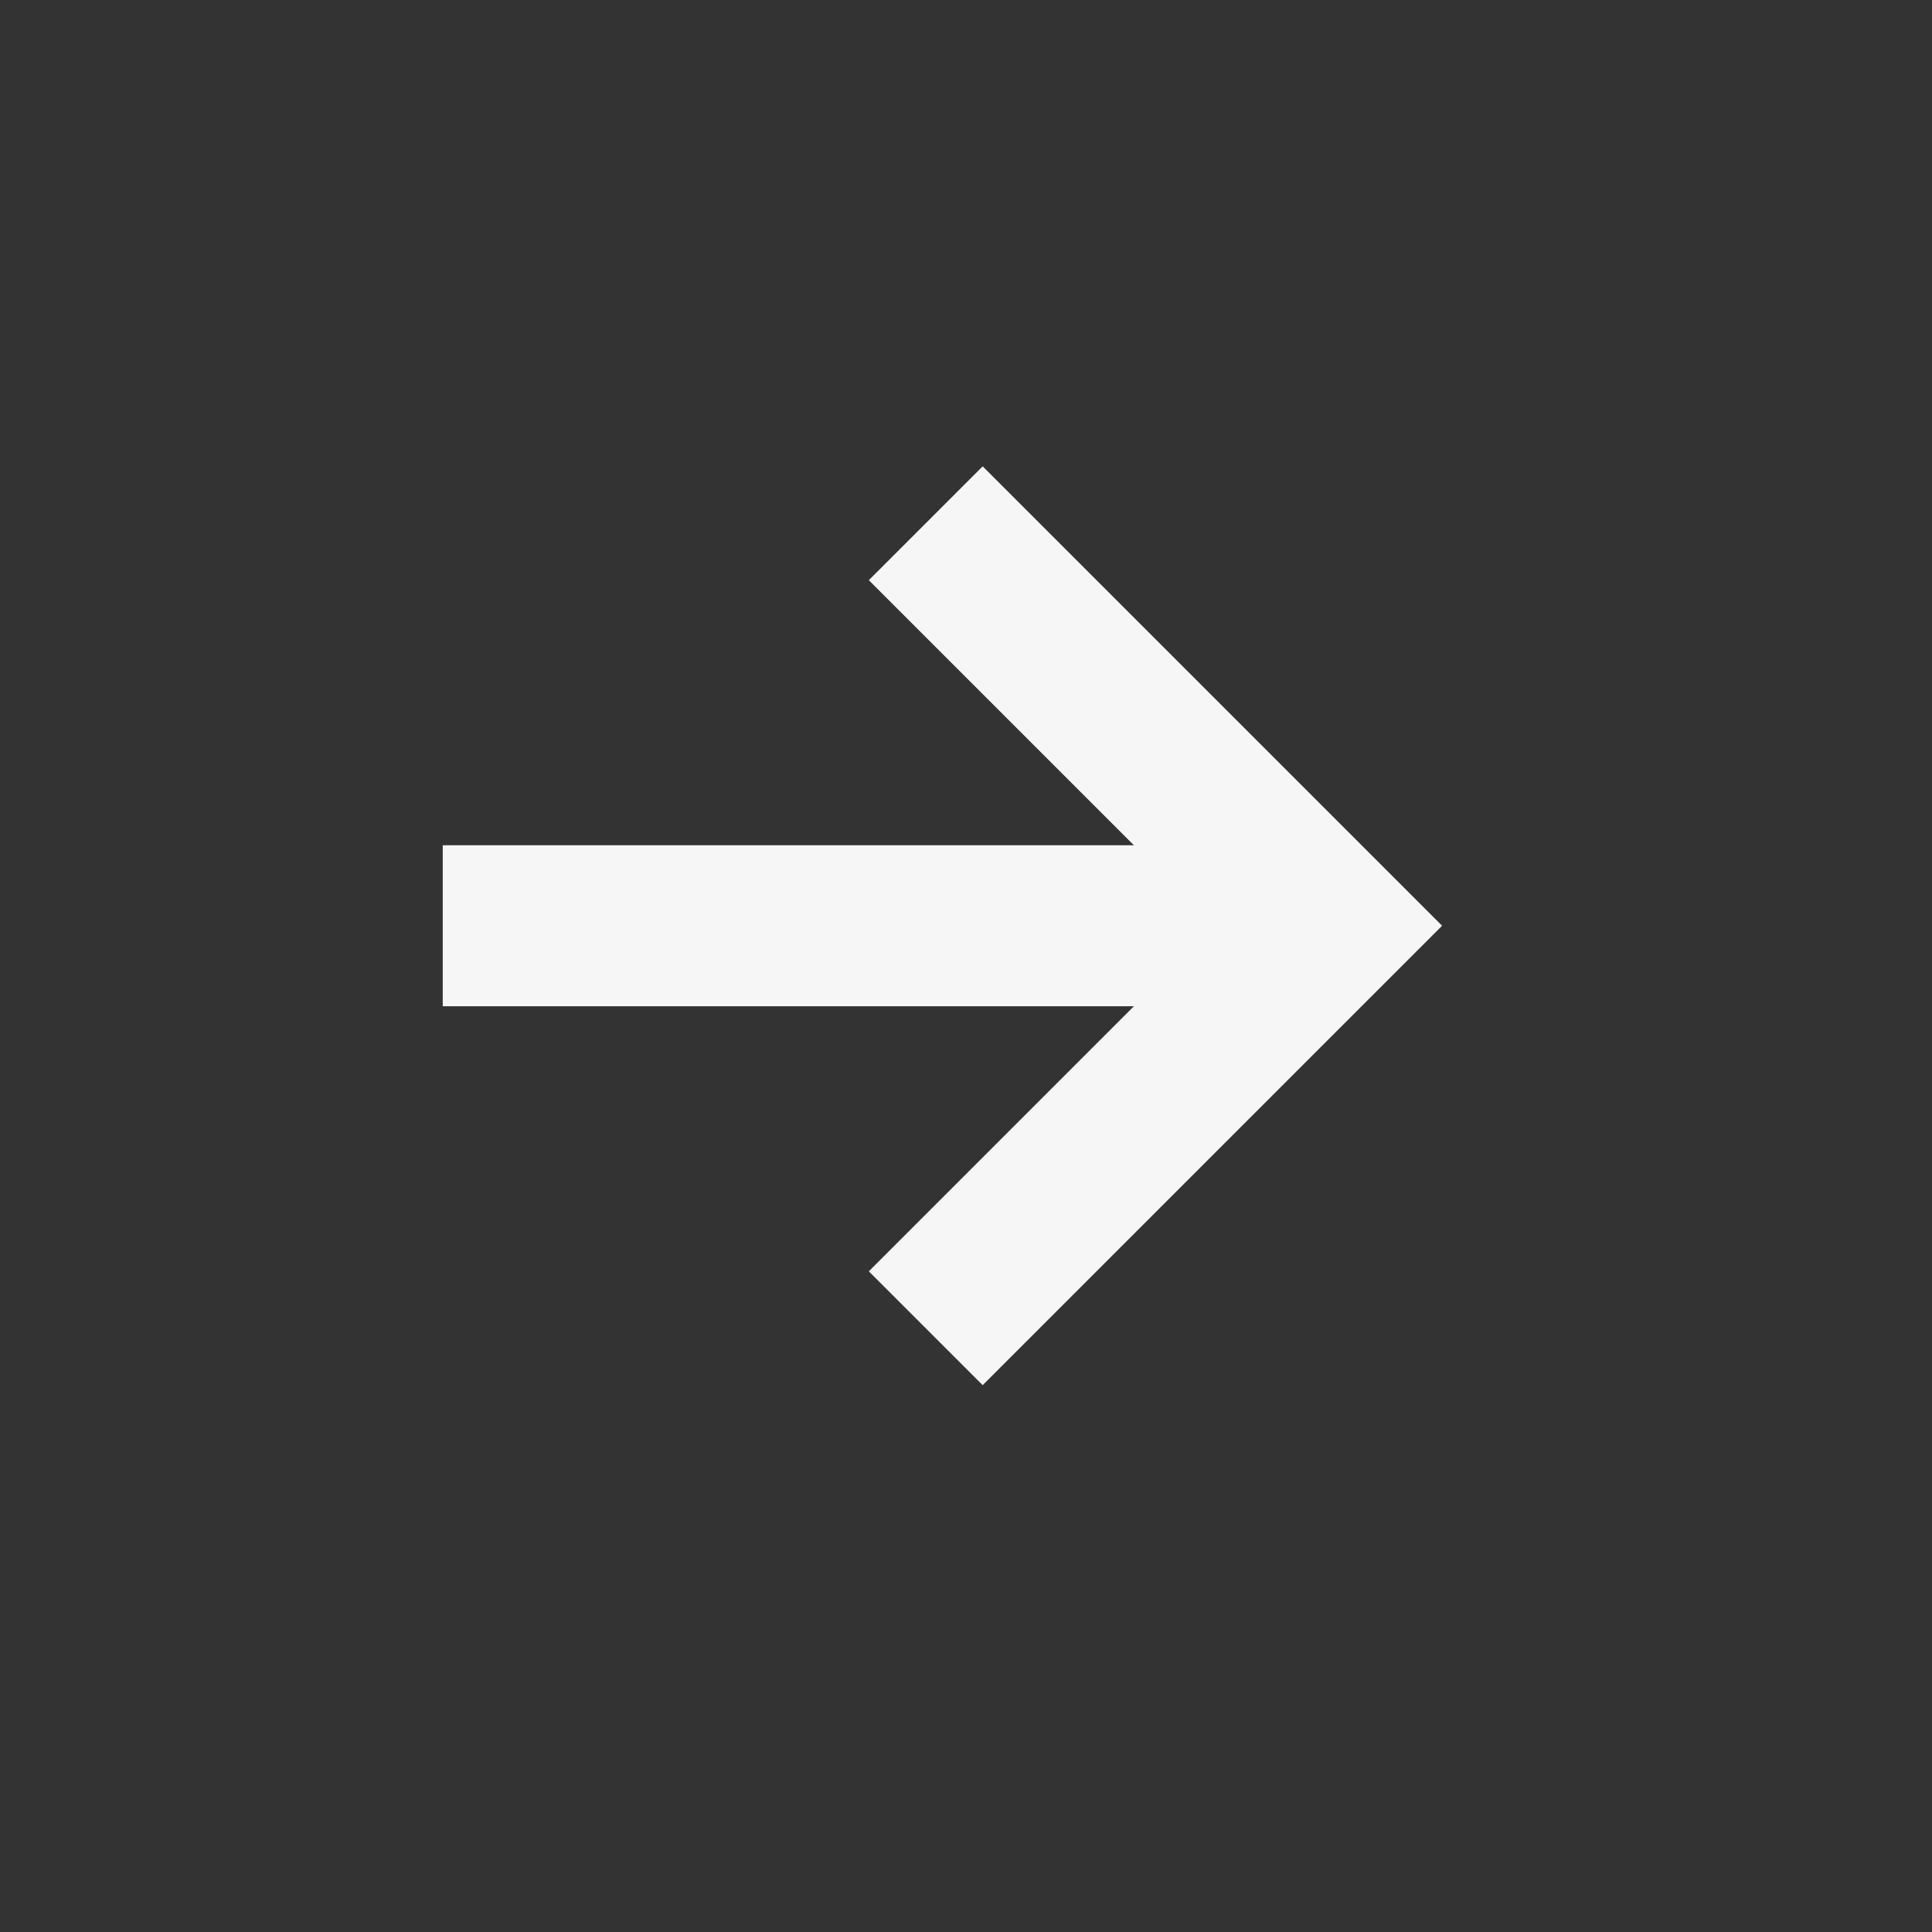 <svg xmlns="http://www.w3.org/2000/svg" width="24" height="24" viewBox="0 0 24 24">
    <rect x="0" y="0" width="24" height="24" fill="#333333" stroke="none"/>
    <g fill="none" fill-rule="evenodd" stroke="#F6F6F6">
        <path stroke-width="2" d="M11.5 16.5l5-5-5-5"/>
        <path d="M6 12v-1h9v1z"/>
    </g>
</svg>
